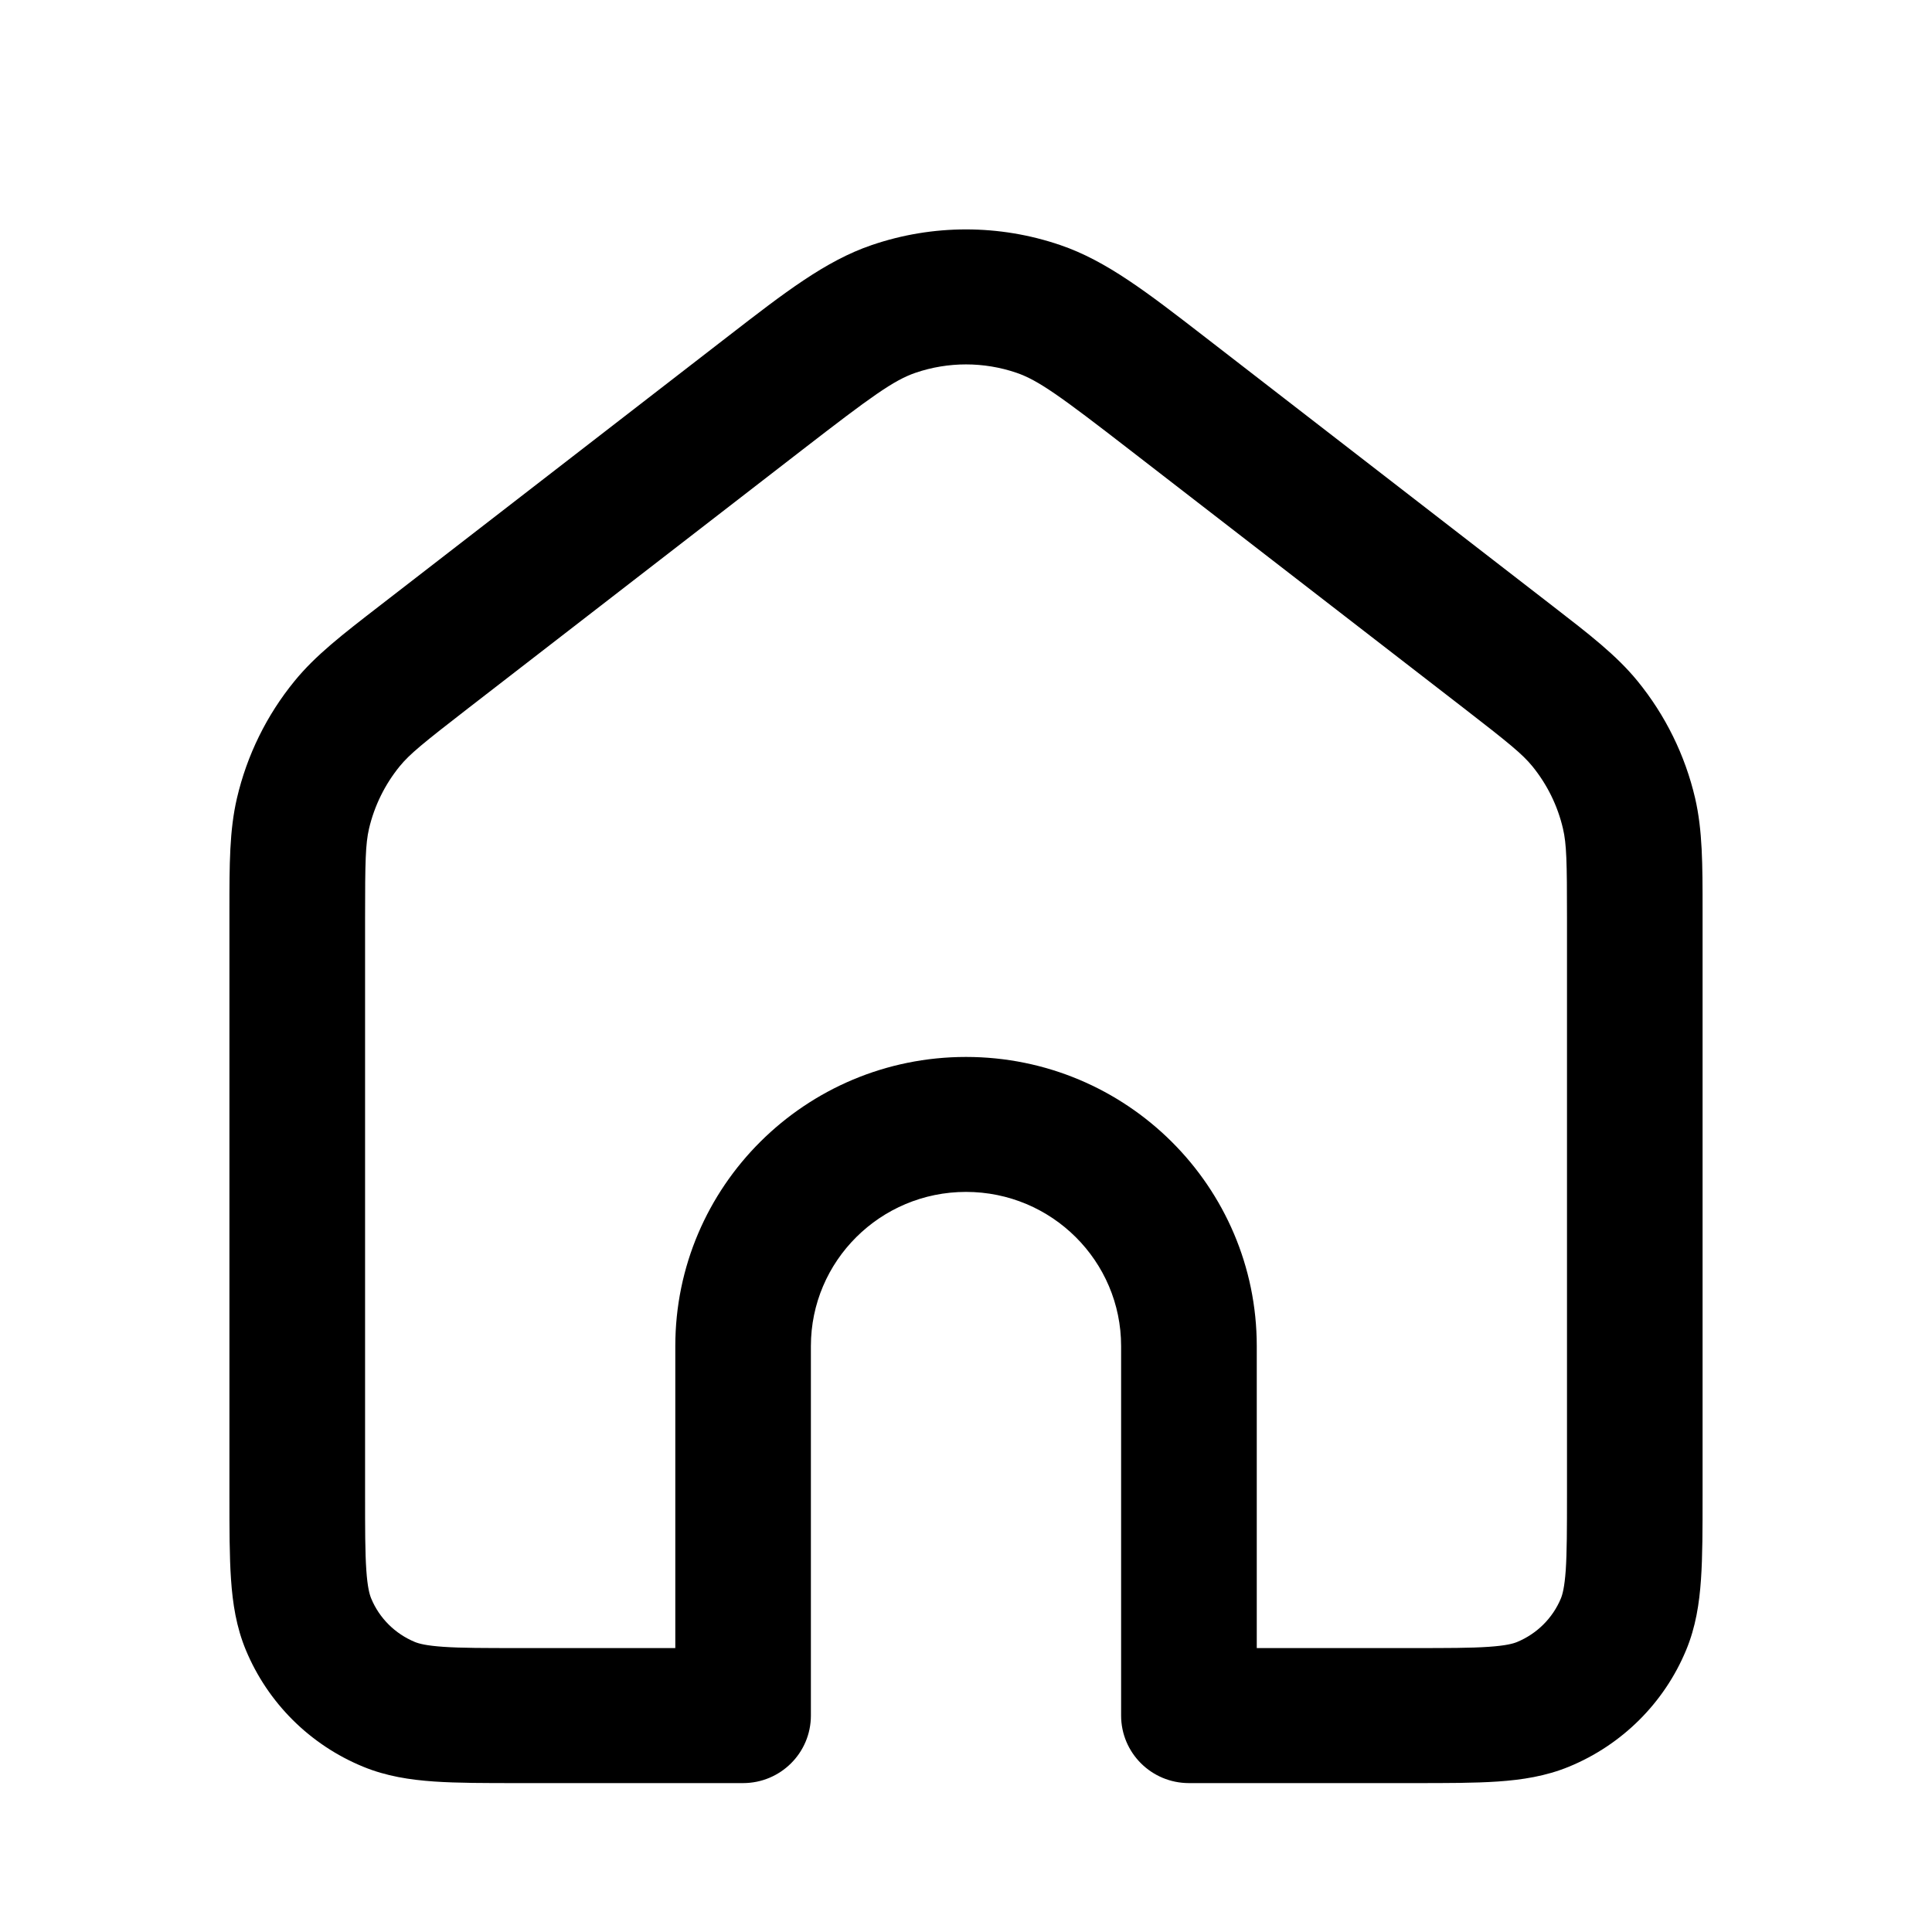 <svg width="28" height="28" viewBox="0 0 28 28" fill="none" xmlns="http://www.w3.org/2000/svg">
<path fill-rule="evenodd" clip-rule="evenodd" d="M15.367 3.552C14.481 3.249 13.519 3.249 12.633 3.552C11.966 3.779 11.372 4.239 10.558 4.869L10.422 4.974L5.491 8.788C4.961 9.198 4.573 9.497 4.269 9.87C3.864 10.365 3.579 10.946 3.434 11.568C3.325 12.036 3.325 12.525 3.325 13.192L3.325 21.683C3.325 22.155 3.325 22.557 3.348 22.889C3.372 23.238 3.424 23.58 3.564 23.916C3.883 24.681 4.493 25.288 5.262 25.604C5.599 25.743 5.943 25.795 6.293 25.819C6.627 25.842 7.032 25.842 7.506 25.842H10.769C11.311 25.842 11.752 25.405 11.752 24.863V19.509C11.752 18.276 12.758 17.274 14 17.274C15.243 17.274 16.248 18.276 16.248 19.509V24.863C16.248 25.405 16.689 25.842 17.231 25.842H20.494C20.969 25.842 21.373 25.842 21.707 25.819C22.057 25.795 22.401 25.743 22.739 25.604C23.507 25.288 24.118 24.681 24.436 23.916C24.576 23.58 24.628 23.238 24.652 22.889C24.675 22.557 24.675 22.155 24.675 21.683L24.675 13.192C24.675 12.525 24.675 12.036 24.567 11.568C24.422 10.946 24.136 10.365 23.732 9.87C23.427 9.497 23.039 9.198 22.509 8.788L17.443 4.869C16.628 4.239 16.034 3.779 15.367 3.552ZM14.73 5.402C14.257 5.241 13.743 5.241 13.27 5.402C12.954 5.51 12.633 5.742 11.628 6.519L6.782 10.267C6.135 10.768 5.939 10.927 5.794 11.104C5.578 11.369 5.426 11.678 5.348 12.01C5.297 12.232 5.291 12.484 5.291 13.299V21.651C5.291 22.163 5.291 22.498 5.309 22.756C5.326 23.005 5.356 23.109 5.38 23.167C5.498 23.452 5.726 23.678 6.013 23.797C6.072 23.821 6.177 23.85 6.427 23.867C6.686 23.885 7.023 23.885 7.539 23.885H9.787V19.509C9.787 17.194 11.674 15.318 14 15.318C16.326 15.318 18.214 17.194 18.214 19.509V23.885H20.462C20.977 23.885 21.314 23.885 21.573 23.867C21.824 23.85 21.929 23.821 21.987 23.797C22.274 23.678 22.502 23.452 22.621 23.167C22.645 23.109 22.674 23.005 22.692 22.756C22.709 22.498 22.71 22.163 22.71 21.651V13.299C22.71 12.484 22.704 12.232 22.652 12.01C22.575 11.678 22.423 11.369 22.207 11.104C22.062 10.927 21.866 10.768 21.219 10.267L16.372 6.519C15.368 5.742 15.047 5.51 14.73 5.402Z" fill="currentColor"/>
</svg>
